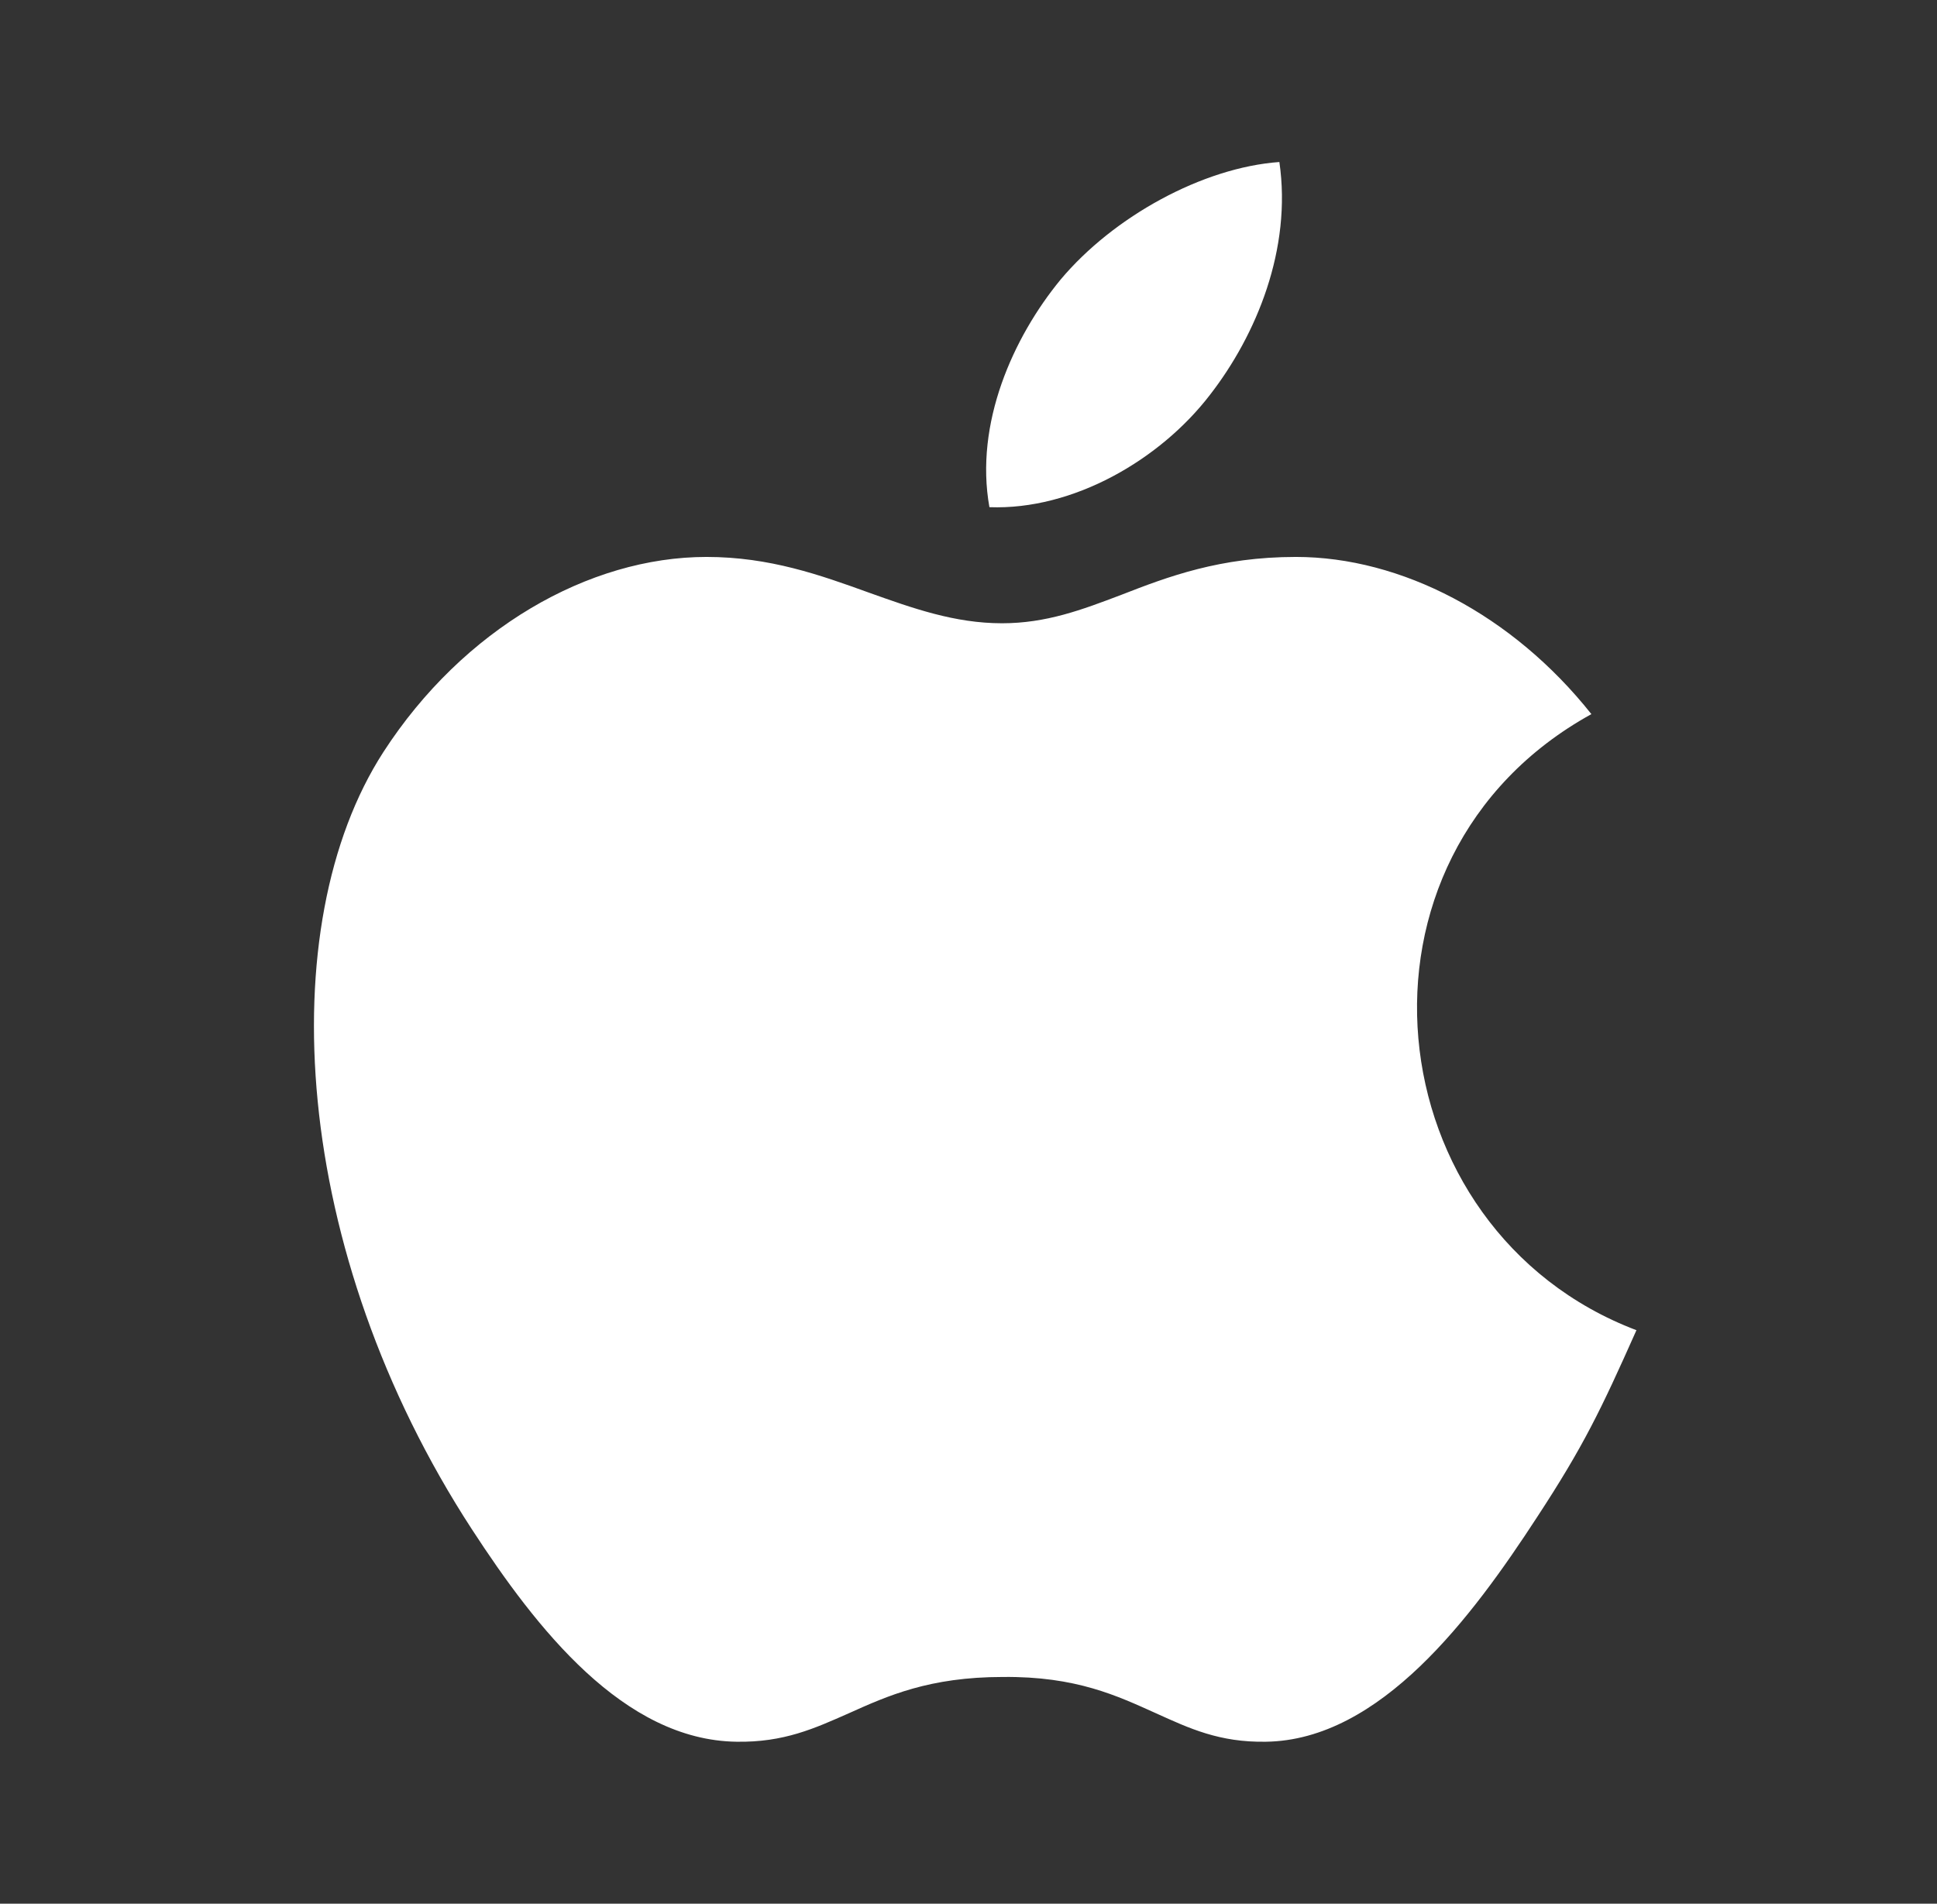 <svg width="59" height="58" viewBox="0 0 59 58" fill="none" xmlns="http://www.w3.org/2000/svg">
<rect x="0" y="0" width="59" height="58" fill="#333333" stroke="none"/>
<path fill-rule="evenodd" clip-rule="evenodd" d="M46.813 46.231C48.232 44.065 48.762 42.958 49.845 40.527C41.855 37.495 40.58 26.112 48.473 21.757C46.067 18.724 42.673 16.968 39.473 16.968C37.163 16.968 35.574 17.569 34.154 18.123C32.951 18.58 31.868 18.989 30.521 18.989C29.077 18.989 27.801 18.532 26.454 18.051C24.986 17.521 23.445 16.968 21.52 16.968C17.935 16.968 14.108 19.158 11.678 22.912C8.261 28.206 8.862 38.121 14.373 46.592C16.346 49.624 18.994 53.017 22.435 53.065C23.879 53.089 24.817 52.656 25.852 52.199C27.031 51.669 28.307 51.092 30.545 51.092C32.783 51.068 34.034 51.669 35.213 52.199C36.224 52.656 37.139 53.089 38.558 53.065C42.048 53.017 44.839 49.263 46.813 46.231Z" fill="white"/>
<path fill-rule="evenodd" clip-rule="evenodd" d="M38.969 4.936C39.354 7.583 38.271 10.206 36.851 12.035C35.335 14.008 32.688 15.548 30.137 15.452C29.68 12.901 30.859 10.278 32.303 8.521C33.915 6.596 36.635 5.104 38.969 4.936Z" fill="white"/>
</svg>
